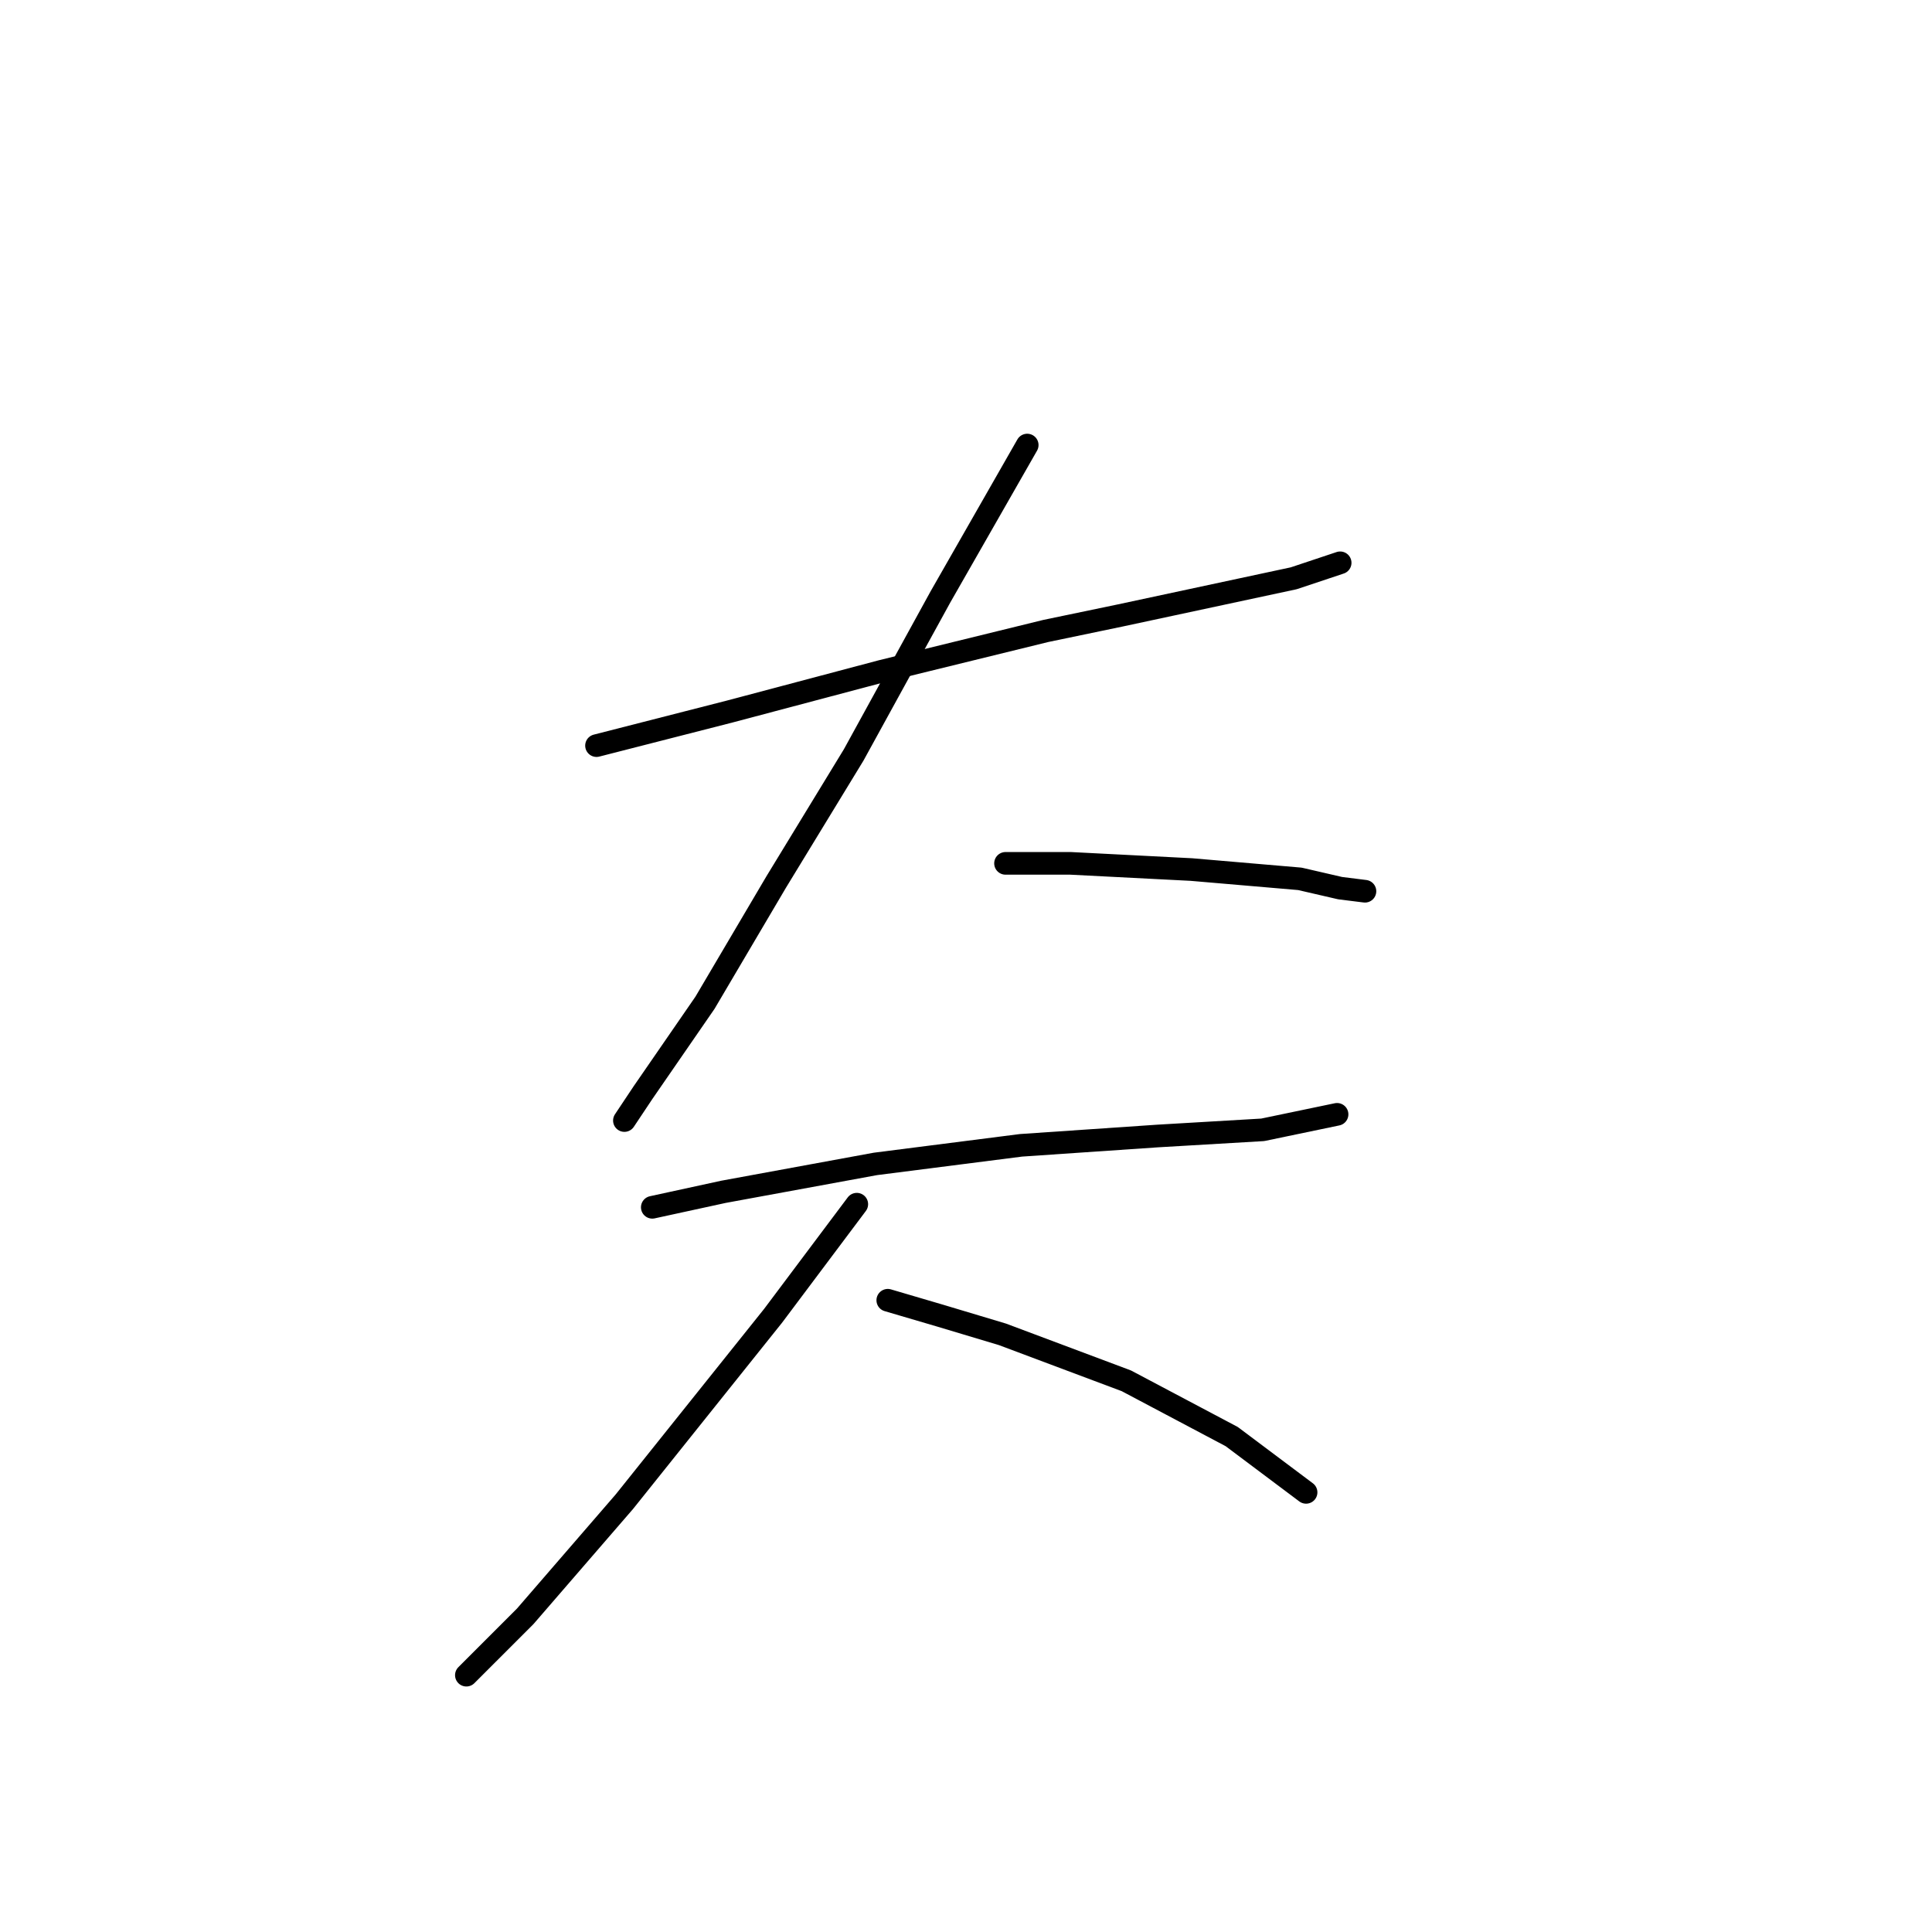 <?xml version="1.0" standalone="no"?>
    <svg width="256" height="256" xmlns="http://www.w3.org/2000/svg" version="1.1">
    <polyline stroke="black" stroke-width="3" stroke-linecap="round" fill="transparent" stroke-linejoin="round" points="79.041 98.798 96.696 94.281 116.814 88.944 138.574 83.606 148.428 81.554 171.42 76.627 177.578 74.574 177.578 74.574 " />
        <polyline stroke="black" stroke-width="3" stroke-linecap="round" fill="transparent" stroke-linejoin="round" points="136.111 58.972 124.615 79.09 113.119 100.029 102.854 116.863 93.411 132.875 85.2 144.781 82.737 148.477 82.737 148.477 " />
        <polyline stroke="black" stroke-width="3" stroke-linecap="round" fill="transparent" stroke-linejoin="round" points="133.237 114.399 141.859 114.399 157.871 115.22 172.241 116.452 177.578 117.684 180.863 118.094 180.863 118.094 " />
        <polyline stroke="black" stroke-width="3" stroke-linecap="round" fill="transparent" stroke-linejoin="round" points="86.432 159.973 95.875 157.92 115.993 154.225 135.29 151.761 153.355 150.529 167.314 149.708 177.168 147.655 177.168 147.655 " />
        <polyline stroke="black" stroke-width="3" stroke-linecap="round" fill="transparent" stroke-linejoin="round" points="113.529 159.562 102.444 174.343 82.737 198.977 69.598 214.168 61.797 221.969 61.797 221.969 " />
        <polyline stroke="black" stroke-width="3" stroke-linecap="round" fill="transparent" stroke-linejoin="round" points="117.635 172.29 124.615 174.343 132.826 176.806 149.249 182.965 163.208 190.355 173.062 197.745 173.062 197.745 " />
        </svg>